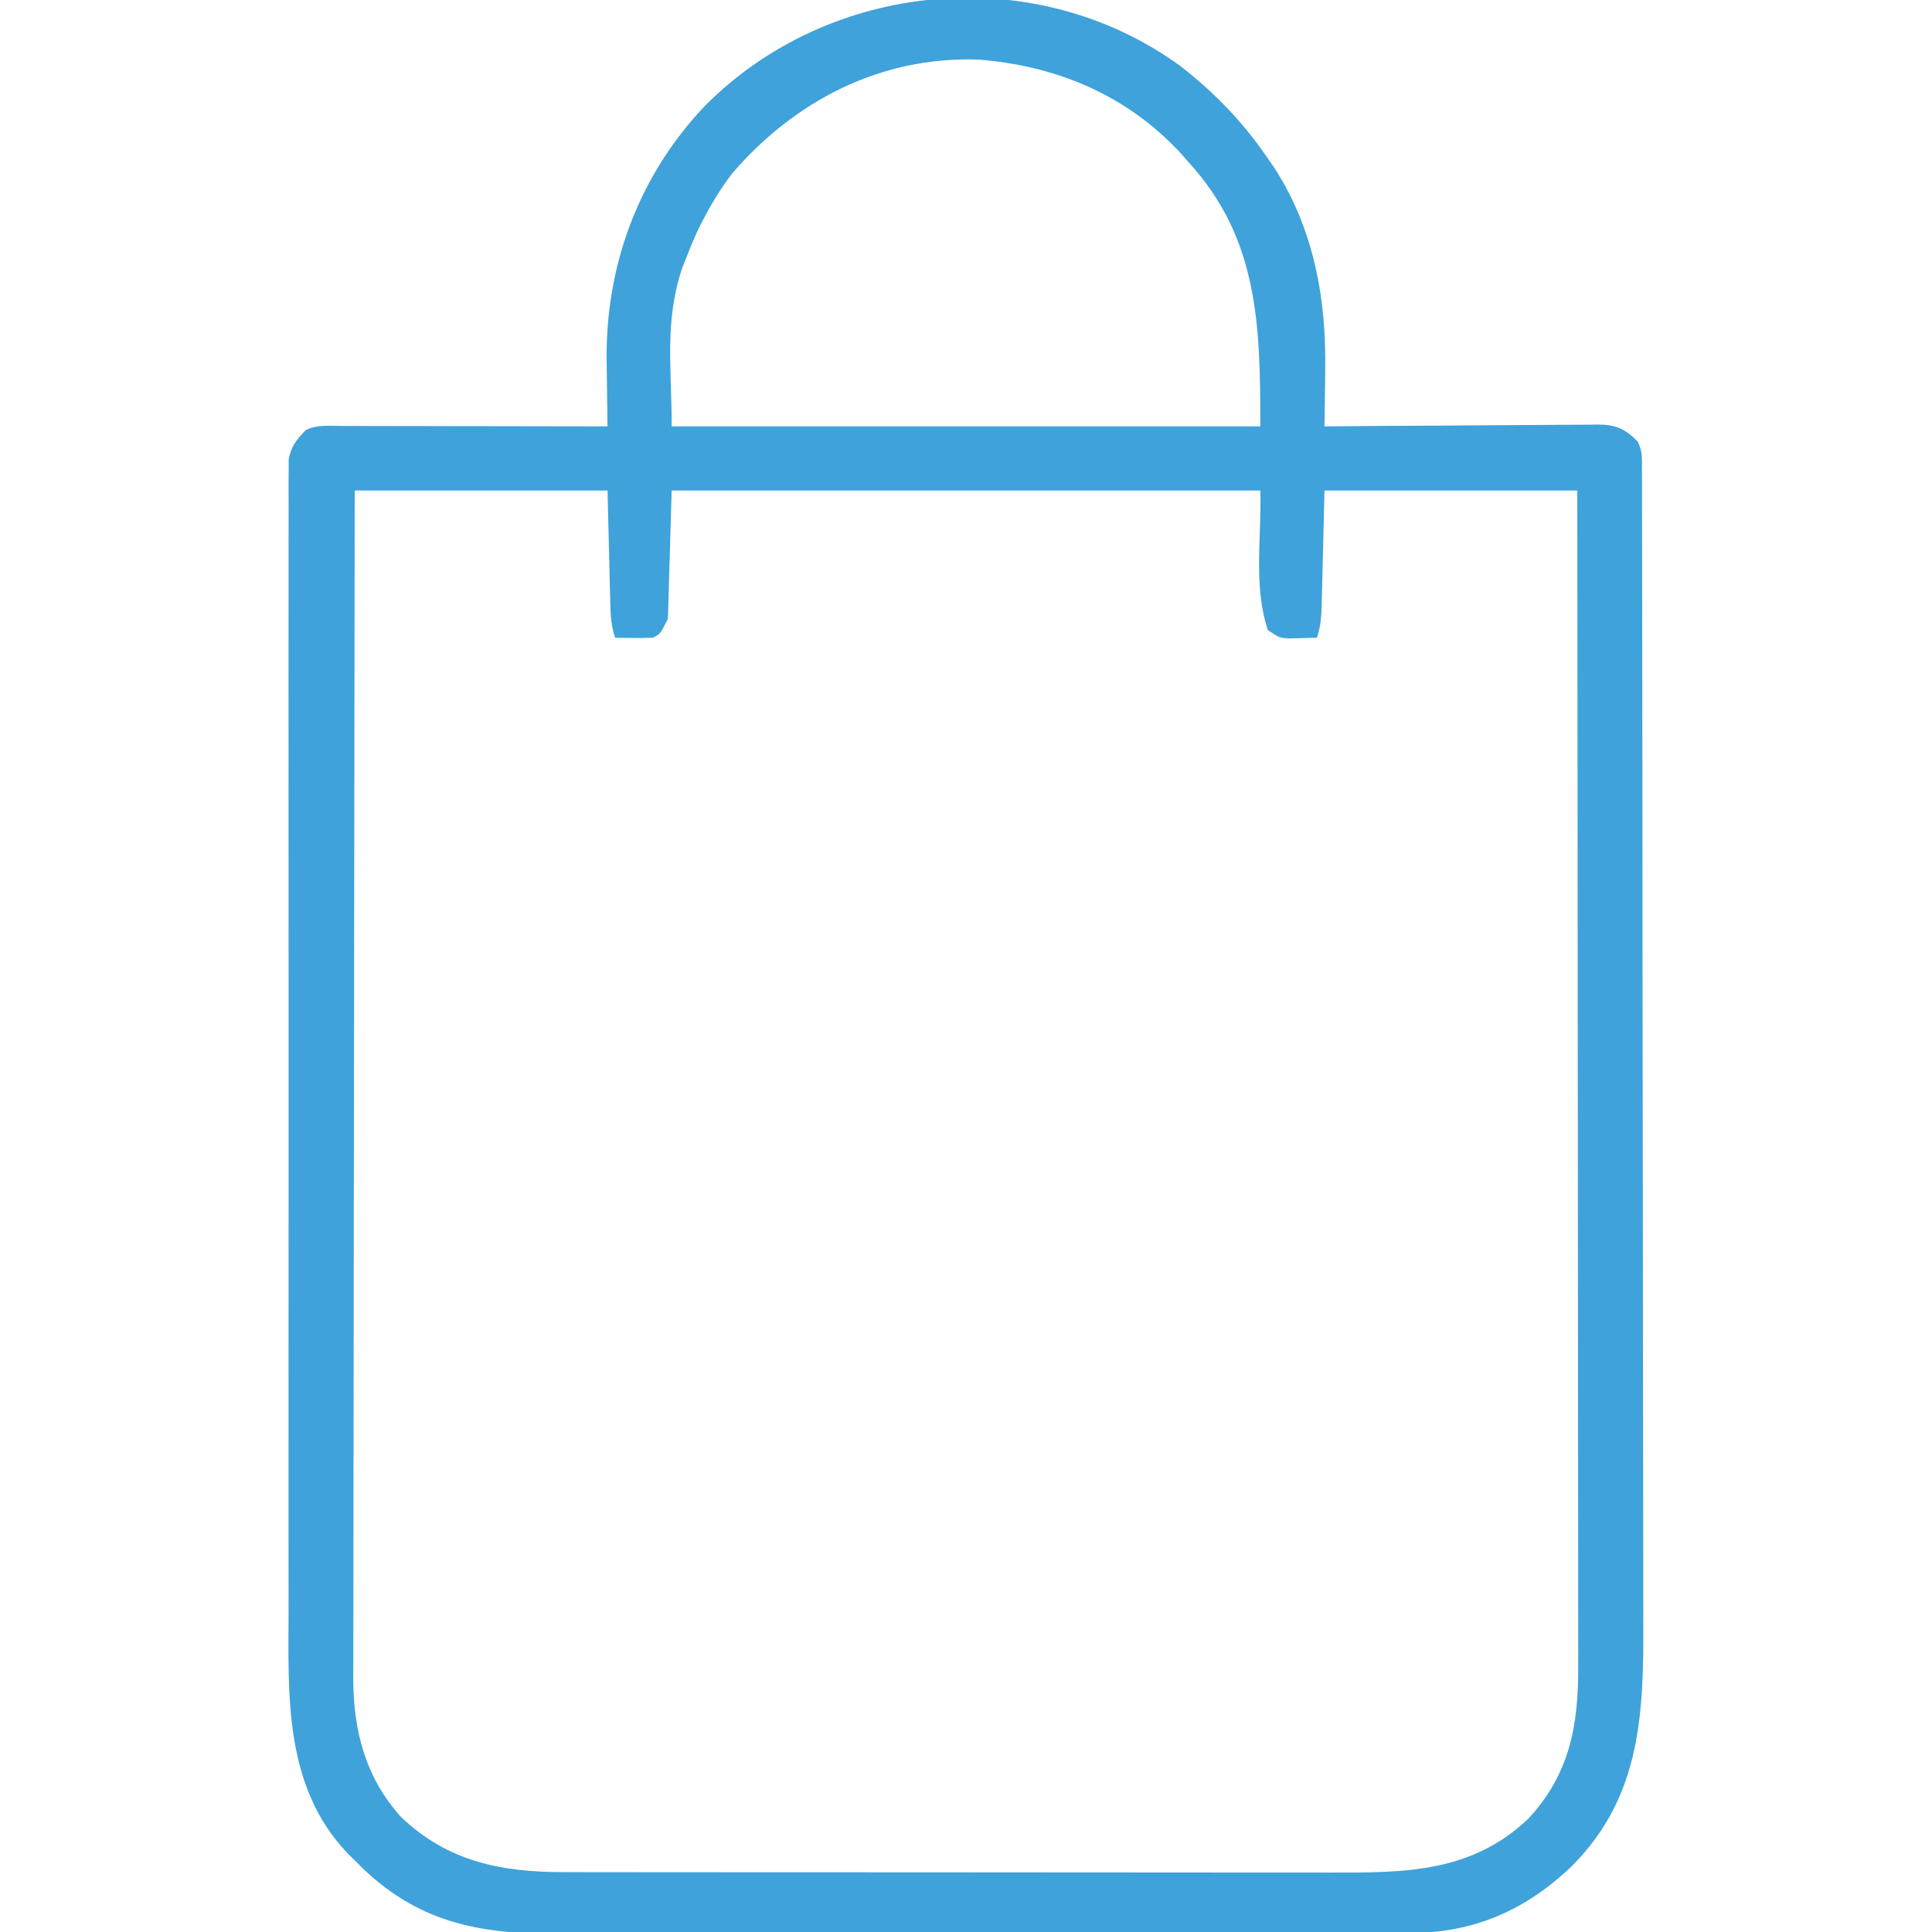<?xml version="1.0" encoding="UTF-8"?>
<svg version="1.1" xmlns="http://www.w3.org/2000/svg" width="512" height="512">
<path d="M0 0 C9.154 7.181 16.464 14.749 23.027 24.375 C23.582 25.174 24.136 25.973 24.707 26.797 C35.235 43.052 38.571 61.734 38.215 80.75 C38.2 82.18 38.186 83.609 38.174 85.039 C38.141 88.485 38.09 91.93 38.027 95.375 C38.993 95.366 39.96 95.357 40.955 95.348 C50.063 95.267 59.17 95.207 68.278 95.168 C72.961 95.147 77.643 95.119 82.325 95.073 C86.844 95.03 91.363 95.006 95.883 94.995 C97.606 94.988 99.33 94.974 101.053 94.952 C103.469 94.923 105.884 94.919 108.3 94.921 C109.011 94.907 109.722 94.892 110.455 94.877 C115.249 94.917 117.662 95.982 121.027 99.375 C122.337 101.994 122.156 103.92 122.162 106.855 C122.166 108.027 122.17 109.198 122.175 110.405 C122.175 112.353 122.175 112.353 122.175 114.34 C122.178 115.724 122.182 117.109 122.186 118.493 C122.196 122.311 122.199 126.13 122.202 129.948 C122.206 134.062 122.216 138.175 122.224 142.289 C122.244 152.234 122.254 162.179 122.263 172.124 C122.267 176.809 122.273 181.494 122.278 186.179 C122.295 201.759 122.309 217.339 122.317 232.919 C122.319 236.965 122.321 241.011 122.323 245.056 C122.323 246.062 122.323 247.067 122.324 248.103 C122.332 264.368 122.358 280.634 122.39 296.899 C122.423 313.605 122.441 330.312 122.444 347.018 C122.447 356.395 122.455 365.771 122.481 375.148 C122.503 383.14 122.511 391.132 122.501 399.123 C122.496 403.196 122.498 407.269 122.518 411.342 C122.629 435.941 122.128 458.131 103.812 476.684 C91.495 488.586 77.558 494.697 60.434 494.642 C59.391 494.647 58.348 494.651 57.273 494.656 C53.791 494.669 50.308 494.667 46.825 494.666 C44.323 494.672 41.821 494.678 39.319 494.686 C33.234 494.702 27.15 494.708 21.065 494.709 C16.115 494.71 11.166 494.714 6.216 494.721 C-7.837 494.738 -21.891 494.747 -35.944 494.746 C-36.701 494.746 -37.457 494.746 -38.237 494.746 C-39.374 494.745 -39.374 494.745 -40.533 494.745 C-52.804 494.745 -65.074 494.764 -77.345 494.792 C-89.964 494.821 -102.583 494.834 -115.202 494.833 C-122.279 494.832 -129.356 494.837 -136.433 494.859 C-143.092 494.879 -149.751 494.879 -156.41 494.864 C-158.847 494.862 -161.285 494.867 -163.723 494.879 C-184.512 494.975 -200.984 492.589 -216.691 477.652 C-217.444 476.901 -218.197 476.149 -218.973 475.375 C-219.622 474.737 -220.272 474.099 -220.941 473.441 C-237.743 455.718 -236.57 431.687 -236.496 409.016 C-236.486 404.89 -236.501 400.764 -236.511 396.638 C-236.529 388.578 -236.525 380.519 -236.514 372.46 C-236.505 365.911 -236.504 359.363 -236.508 352.814 C-236.509 351.88 -236.509 350.945 -236.51 349.982 C-236.511 348.084 -236.512 346.185 -236.514 344.287 C-236.525 326.525 -236.512 308.763 -236.49 291.002 C-236.473 275.762 -236.476 260.522 -236.494 245.282 C-236.516 227.564 -236.524 209.846 -236.512 192.128 C-236.51 190.24 -236.509 188.352 -236.508 186.464 C-236.507 185.535 -236.507 184.606 -236.506 183.649 C-236.503 177.103 -236.508 170.557 -236.518 164.011 C-236.529 156.042 -236.526 148.074 -236.505 140.105 C-236.494 136.039 -236.49 131.974 -236.503 127.909 C-236.515 124.189 -236.509 120.47 -236.487 116.75 C-236.481 114.764 -236.494 112.778 -236.508 110.792 C-236.492 109.026 -236.492 109.026 -236.476 107.224 C-236.475 106.208 -236.475 105.192 -236.474 104.145 C-235.837 100.625 -234.415 98.938 -231.973 96.375 C-228.968 94.872 -225.88 95.245 -222.585 95.261 C-221.444 95.261 -221.444 95.261 -220.279 95.261 C-217.758 95.262 -215.236 95.27 -212.715 95.277 C-210.969 95.279 -209.223 95.281 -207.477 95.282 C-202.877 95.285 -198.277 95.295 -193.677 95.306 C-188.986 95.317 -184.294 95.321 -179.602 95.326 C-170.392 95.337 -161.182 95.354 -151.973 95.375 C-151.988 94.509 -152.004 93.643 -152.02 92.751 C-152.072 89.467 -152.109 86.184 -152.137 82.899 C-152.152 81.491 -152.173 80.084 -152.199 78.676 C-152.664 53.147 -143.927 29.211 -126.279 10.539 C-93.004 -23.06 -38.309 -28.034 0 0 Z M-118.973 28.375 C-121.647 31.895 -123.897 35.475 -125.973 39.375 C-126.43 40.234 -126.888 41.092 -127.359 41.977 C-128.714 44.735 -129.868 47.508 -130.973 50.375 C-131.367 51.356 -131.762 52.337 -132.168 53.348 C-136.916 67.542 -134.973 79.479 -134.973 95.375 C-83.493 95.375 -32.013 95.375 21.027 95.375 C21.027 68.356 20.502 45.627 2.027 25.375 C1.25 24.495 0.473 23.614 -0.328 22.707 C-14.552 7.475 -33.118 -0.253 -53.82 -1.844 C-79.623 -2.677 -102.363 9.05 -118.973 28.375 Z M-218.973 112.375 C-219.039 153.574 -219.094 194.773 -219.126 235.971 C-219.13 240.838 -219.133 245.704 -219.137 250.571 C-219.138 251.54 -219.139 252.508 -219.14 253.507 C-219.153 269.183 -219.177 284.859 -219.204 300.536 C-219.232 316.627 -219.249 332.719 -219.255 348.81 C-219.259 358.736 -219.272 368.661 -219.296 378.586 C-219.312 385.397 -219.317 392.207 -219.313 399.018 C-219.311 402.945 -219.314 406.871 -219.33 410.798 C-219.345 414.399 -219.346 418.001 -219.335 421.602 C-219.334 423.508 -219.346 425.414 -219.36 427.32 C-219.288 441.204 -216.125 453.455 -206.645 463.953 C-194.085 475.88 -179.898 478.539 -163.17 478.509 C-162.224 478.511 -161.278 478.513 -160.304 478.516 C-157.156 478.522 -154.008 478.521 -150.86 478.52 C-148.594 478.523 -146.329 478.527 -144.063 478.53 C-137.922 478.539 -131.781 478.542 -125.641 478.542 C-121.8 478.543 -117.959 478.545 -114.119 478.548 C-101.399 478.557 -88.68 478.561 -75.961 478.56 C-75.276 478.56 -74.592 478.56 -73.887 478.56 C-73.201 478.56 -72.516 478.56 -71.81 478.56 C-60.71 478.56 -49.61 478.569 -38.51 478.583 C-27.088 478.598 -15.667 478.605 -4.245 478.604 C2.157 478.604 8.56 478.606 14.962 478.617 C20.987 478.627 27.012 478.627 33.036 478.62 C35.24 478.618 37.444 478.621 39.648 478.627 C59.301 478.677 76.944 478.673 92.027 464.375 C103.012 452.53 105.342 439.676 105.268 423.954 C105.269 422.606 105.27 421.258 105.273 419.909 C105.277 416.224 105.27 412.539 105.259 408.854 C105.251 404.872 105.254 400.891 105.255 396.91 C105.256 390.018 105.25 383.126 105.239 376.235 C105.223 366.271 105.217 356.307 105.215 346.343 C105.21 330.176 105.197 314.008 105.178 297.841 C105.16 282.139 105.146 266.437 105.137 250.736 C105.137 249.767 105.136 248.799 105.136 247.801 C105.133 242.943 105.13 238.084 105.128 233.226 C105.107 192.942 105.07 152.659 105.027 112.375 C82.917 112.375 60.807 112.375 38.027 112.375 C37.738 124.087 37.738 124.087 37.459 135.8 C37.421 137.269 37.383 138.738 37.344 140.207 C37.327 140.969 37.311 141.731 37.294 142.516 C37.206 145.707 37.043 148.328 36.027 151.375 C34.424 151.429 32.819 151.468 31.215 151.5 C30.322 151.523 29.428 151.546 28.508 151.57 C26.027 151.375 26.027 151.375 23.027 149.375 C19.122 137.657 21.39 124.721 21.027 112.375 C-30.453 112.375 -81.933 112.375 -134.973 112.375 C-135.303 123.595 -135.633 134.815 -135.973 146.375 C-137.973 150.375 -137.973 150.375 -139.973 151.375 C-141.68 151.445 -143.389 151.459 -145.098 151.438 C-146.008 151.428 -146.918 151.419 -147.855 151.41 C-148.554 151.399 -149.253 151.387 -149.973 151.375 C-151.217 147.641 -151.205 144.101 -151.289 140.207 C-151.308 139.502 -151.326 138.798 -151.346 138.072 C-151.414 135.444 -151.474 132.816 -151.535 130.188 C-151.752 121.37 -151.752 121.37 -151.973 112.375 C-174.083 112.375 -196.193 112.375 -218.973 112.375 Z " fill="#3FA2DA" transform="translate(312.973,17.625)"/>
</svg>
